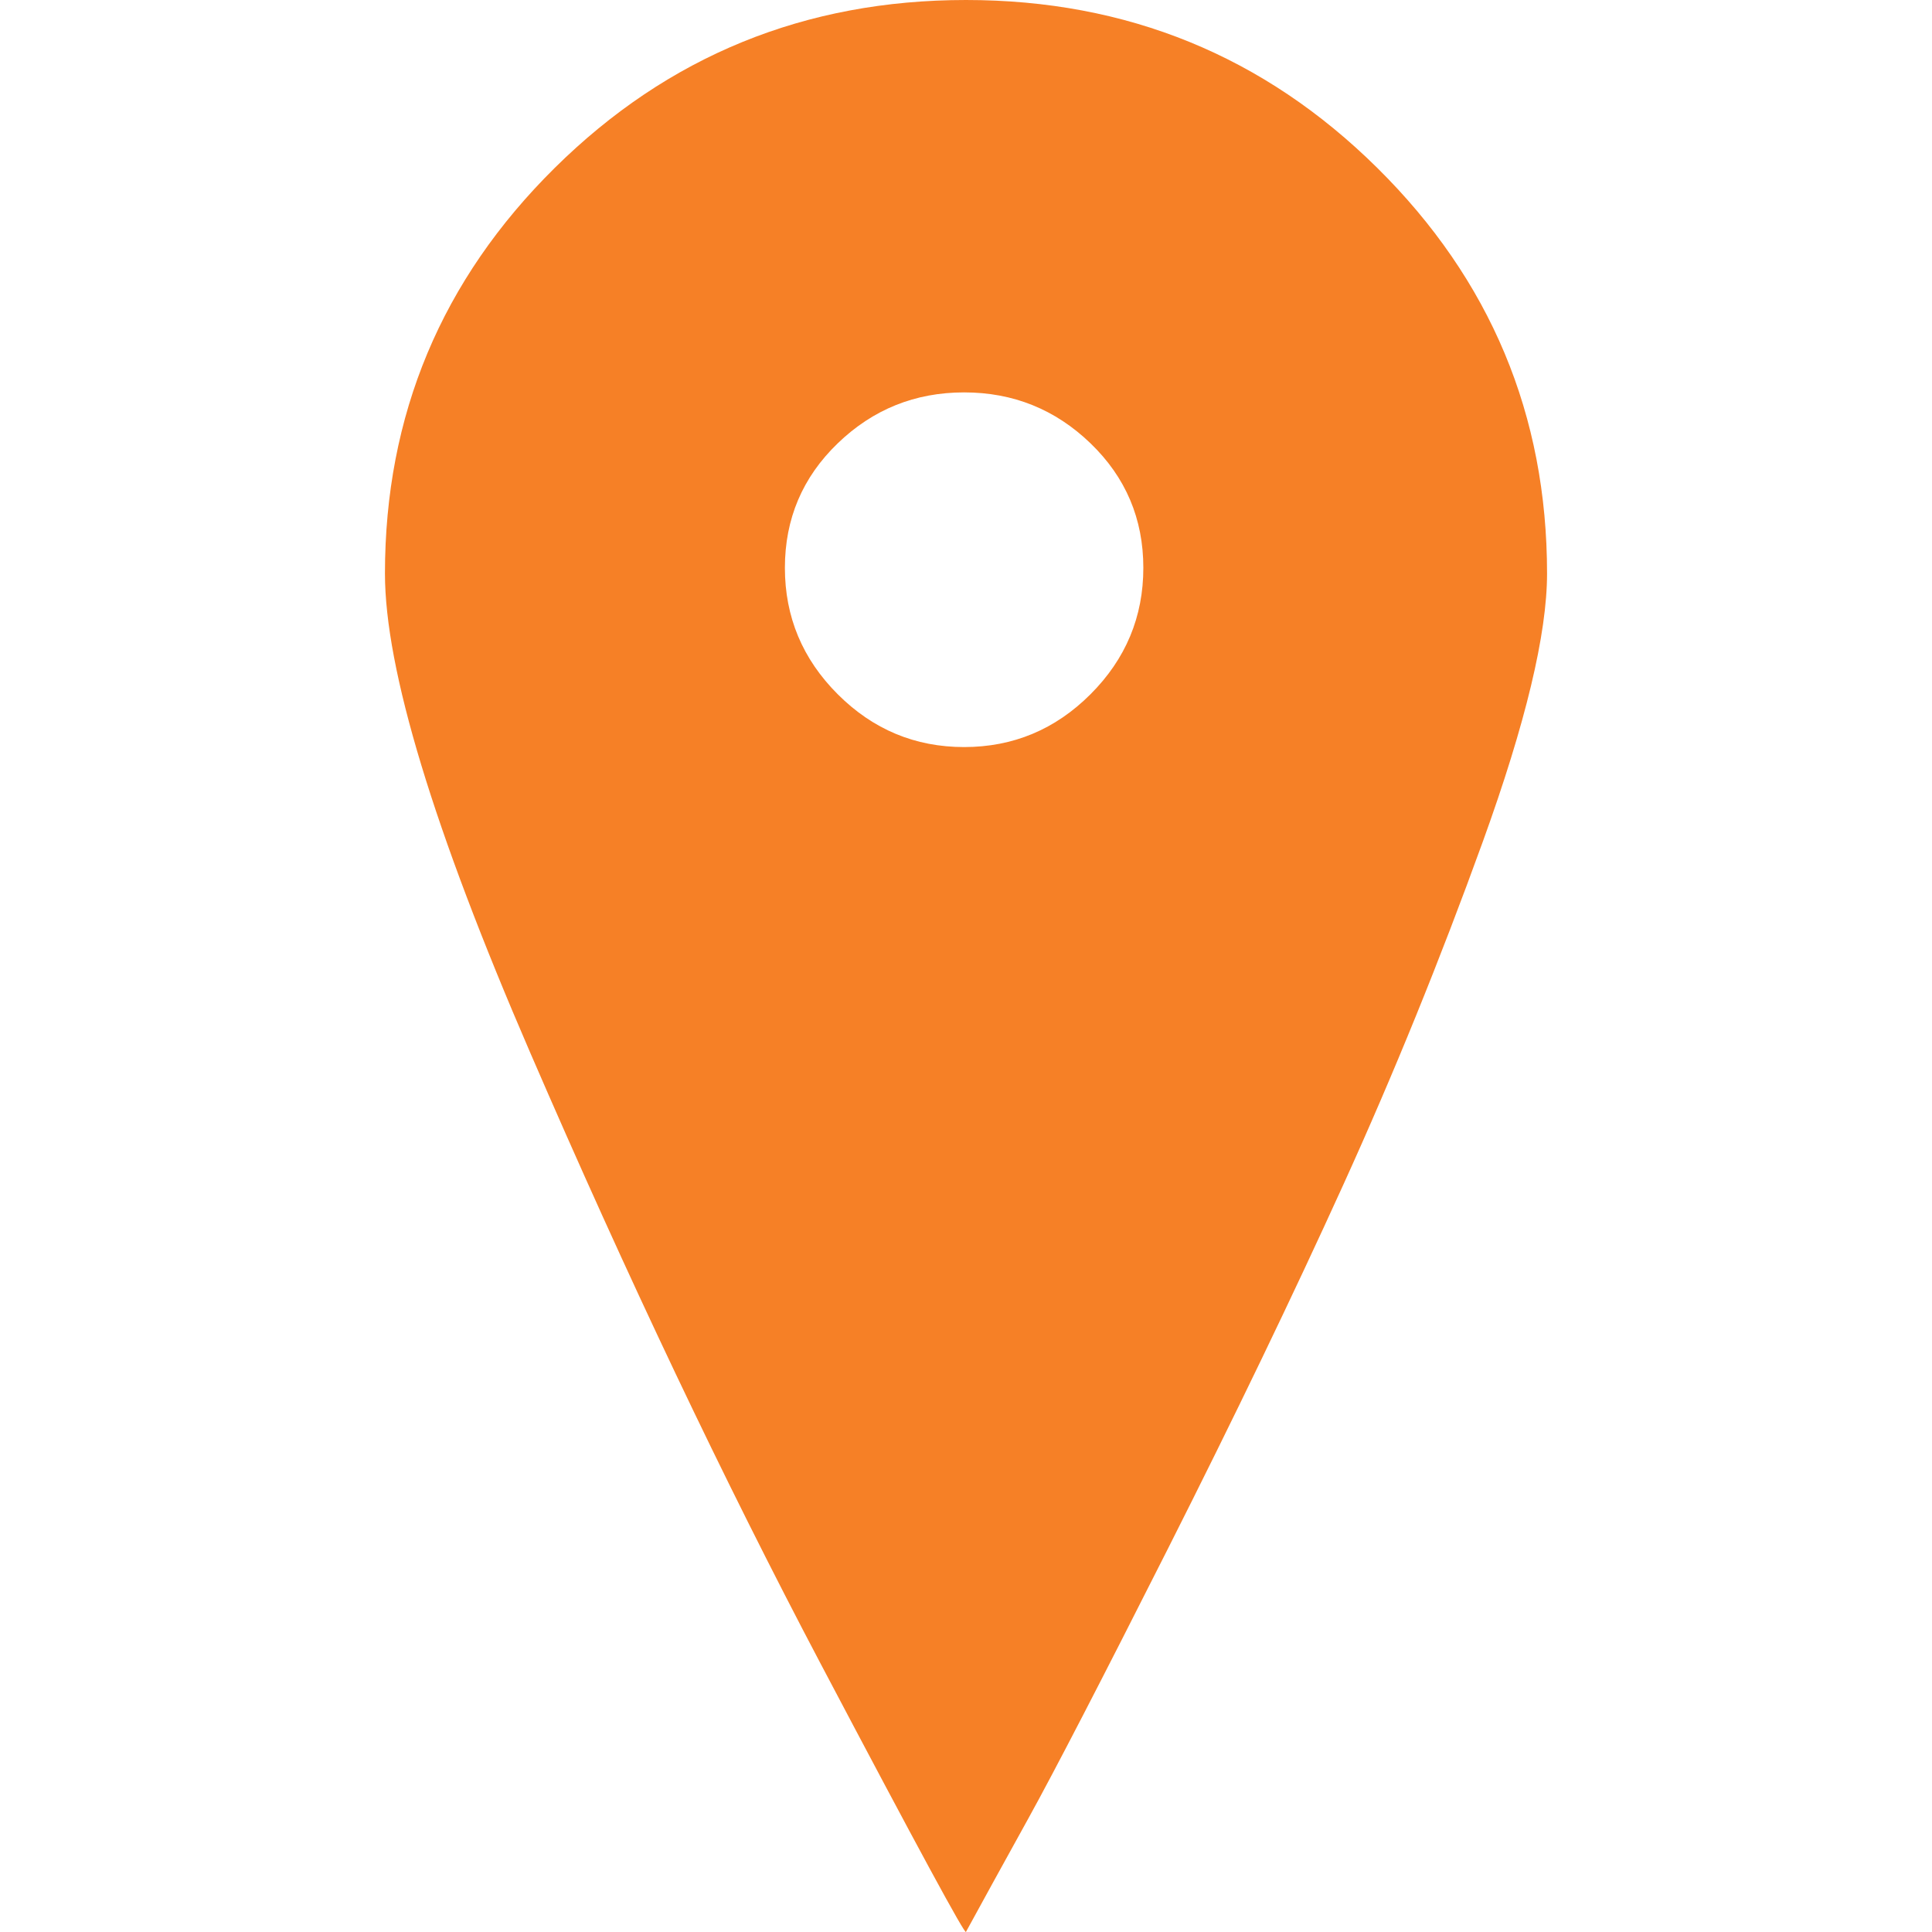<svg xmlns="http://www.w3.org/2000/svg" viewBox="0 0 512.053 512.053" width="35" height="35"><path d="M365.027 44.5c-30-29.667-66.333-44.5-109-44.5s-79 14.833-109 44.5-45 65.5-45 107.5c0 25.333 12.833 67.667 38.5 127 25.667 59.334 51.333 113.334 77 162s38.5 72.334 38.5 71c4-7.334 9.5-17.334 16.5-30s19.333-36.5 37-71.5 33.167-67.166 46.5-96.5c13.334-29.332 25.667-59.667 37-91s17-55 17-71c0-42-15-77.833-45-107.5zm-76 139.5c-9.333 9.333-20.5 14-33.5 14s-24.167-4.667-33.5-14-14-20.5-14-33.5 4.667-24 14-33 20.5-13.5 33.5-13.5 24.167 4.5 33.5 13.5 14 20 14 33-4.667 24.167-14 33.5z" fill="#f68026"/></svg>